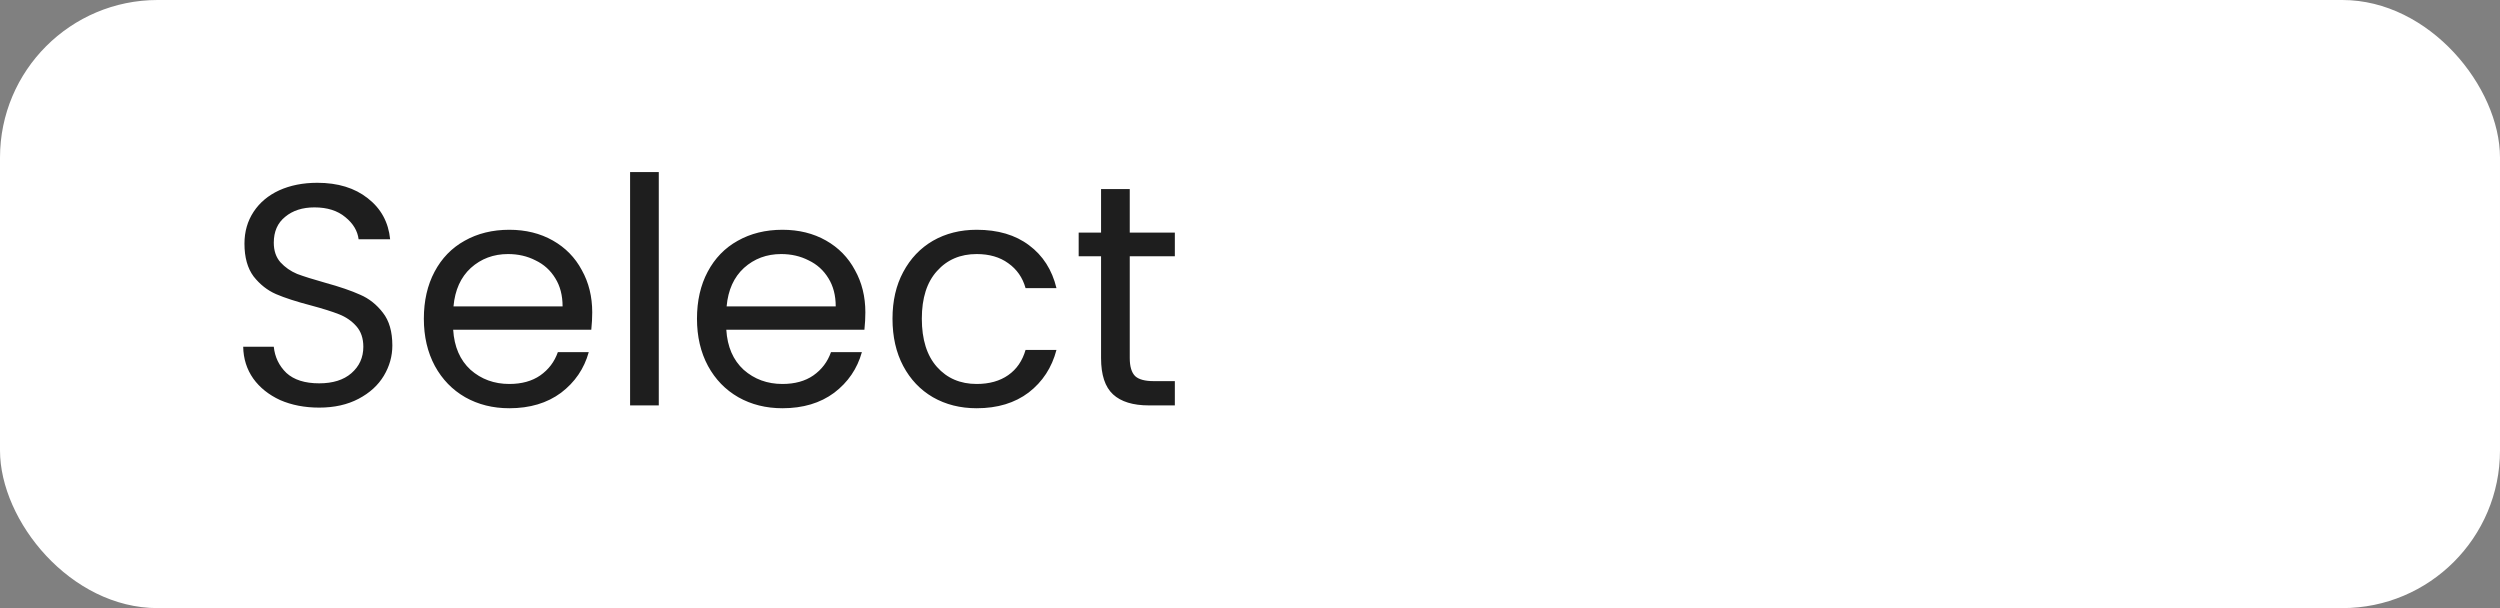 <svg width="111" height="27" viewBox="0 0 111 27" fill="none" xmlns="http://www.w3.org/2000/svg">
<rect x="0" y="0" width="111" height="27" fill="#808080" stroke="none"/>
<rect width="111" height="27" rx="7" fill="white"/>
<path d="M14.172 18.098C13.528 18.098 12.949 17.986 12.436 17.762C11.932 17.529 11.535 17.211 11.246 16.81C10.957 16.399 10.807 15.928 10.798 15.396H12.156C12.203 15.853 12.389 16.241 12.716 16.558C13.052 16.866 13.537 17.02 14.172 17.02C14.779 17.02 15.255 16.871 15.6 16.572C15.955 16.264 16.132 15.872 16.132 15.396C16.132 15.023 16.029 14.719 15.824 14.486C15.619 14.253 15.362 14.075 15.054 13.954C14.746 13.833 14.331 13.702 13.808 13.562C13.164 13.394 12.646 13.226 12.254 13.058C11.871 12.89 11.54 12.629 11.26 12.274C10.989 11.91 10.854 11.425 10.854 10.818C10.854 10.286 10.989 9.815 11.26 9.404C11.531 8.993 11.909 8.676 12.394 8.452C12.889 8.228 13.453 8.116 14.088 8.116C15.003 8.116 15.749 8.345 16.328 8.802C16.916 9.259 17.247 9.866 17.322 10.622H15.922C15.875 10.249 15.679 9.922 15.334 9.642C14.989 9.353 14.531 9.208 13.962 9.208C13.43 9.208 12.996 9.348 12.66 9.628C12.324 9.899 12.156 10.281 12.156 10.776C12.156 11.131 12.254 11.42 12.45 11.644C12.655 11.868 12.903 12.041 13.192 12.162C13.491 12.274 13.906 12.405 14.438 12.554C15.082 12.731 15.6 12.909 15.992 13.086C16.384 13.254 16.72 13.52 17 13.884C17.28 14.239 17.42 14.724 17.42 15.34C17.42 15.816 17.294 16.264 17.042 16.684C16.79 17.104 16.417 17.445 15.922 17.706C15.427 17.967 14.844 18.098 14.172 18.098ZM26.295 13.87C26.295 14.113 26.281 14.369 26.253 14.64H20.121C20.168 15.396 20.424 15.989 20.891 16.418C21.367 16.838 21.941 17.048 22.613 17.048C23.163 17.048 23.621 16.922 23.985 16.67C24.358 16.409 24.619 16.063 24.769 15.634H26.141C25.936 16.371 25.525 16.973 24.909 17.44C24.293 17.897 23.527 18.126 22.613 18.126C21.885 18.126 21.232 17.963 20.653 17.636C20.084 17.309 19.636 16.847 19.309 16.25C18.982 15.643 18.819 14.943 18.819 14.15C18.819 13.357 18.977 12.661 19.295 12.064C19.612 11.467 20.055 11.009 20.625 10.692C21.203 10.365 21.866 10.202 22.613 10.202C23.341 10.202 23.985 10.361 24.545 10.678C25.105 10.995 25.534 11.434 25.833 11.994C26.141 12.545 26.295 13.17 26.295 13.87ZM24.979 13.604C24.979 13.119 24.872 12.703 24.657 12.358C24.442 12.003 24.148 11.737 23.775 11.56C23.411 11.373 23.005 11.28 22.557 11.28C21.913 11.28 21.362 11.485 20.905 11.896C20.457 12.307 20.2 12.876 20.135 13.604H24.979ZM29.25 7.64V18H27.976V7.64H29.25ZM38.422 13.87C38.422 14.113 38.408 14.369 38.38 14.64H32.248C32.294 15.396 32.551 15.989 33.018 16.418C33.494 16.838 34.068 17.048 34.74 17.048C35.29 17.048 35.748 16.922 36.112 16.67C36.485 16.409 36.746 16.063 36.896 15.634H38.268C38.062 16.371 37.652 16.973 37.036 17.44C36.42 17.897 35.654 18.126 34.74 18.126C34.012 18.126 33.358 17.963 32.78 17.636C32.21 17.309 31.762 16.847 31.436 16.25C31.109 15.643 30.946 14.943 30.946 14.15C30.946 13.357 31.104 12.661 31.422 12.064C31.739 11.467 32.182 11.009 32.752 10.692C33.33 10.365 33.993 10.202 34.74 10.202C35.468 10.202 36.112 10.361 36.672 10.678C37.232 10.995 37.661 11.434 37.96 11.994C38.268 12.545 38.422 13.17 38.422 13.87ZM37.106 13.604C37.106 13.119 36.998 12.703 36.784 12.358C36.569 12.003 36.275 11.737 35.902 11.56C35.538 11.373 35.132 11.28 34.684 11.28C34.04 11.28 33.489 11.485 33.032 11.896C32.584 12.307 32.327 12.876 32.262 13.604H37.106ZM39.627 14.15C39.627 13.357 39.786 12.666 40.103 12.078C40.421 11.481 40.859 11.019 41.419 10.692C41.989 10.365 42.637 10.202 43.365 10.202C44.308 10.202 45.083 10.431 45.689 10.888C46.305 11.345 46.711 11.98 46.907 12.792H45.535C45.405 12.325 45.148 11.957 44.765 11.686C44.392 11.415 43.925 11.28 43.365 11.28C42.637 11.28 42.049 11.532 41.601 12.036C41.153 12.531 40.929 13.235 40.929 14.15C40.929 15.074 41.153 15.788 41.601 16.292C42.049 16.796 42.637 17.048 43.365 17.048C43.925 17.048 44.392 16.917 44.765 16.656C45.139 16.395 45.395 16.021 45.535 15.536H46.907C46.702 16.32 46.291 16.95 45.675 17.426C45.059 17.893 44.289 18.126 43.365 18.126C42.637 18.126 41.989 17.963 41.419 17.636C40.859 17.309 40.421 16.847 40.103 16.25C39.786 15.653 39.627 14.953 39.627 14.15ZM50.161 11.378V15.9C50.161 16.273 50.241 16.539 50.399 16.698C50.558 16.847 50.833 16.922 51.225 16.922H52.163V18H51.015C50.306 18 49.774 17.837 49.419 17.51C49.065 17.183 48.887 16.647 48.887 15.9V11.378H47.893V10.328H48.887V8.396H50.161V10.328H52.163V11.378H50.161Z" fill="#1E1E1E"/>
</svg>
